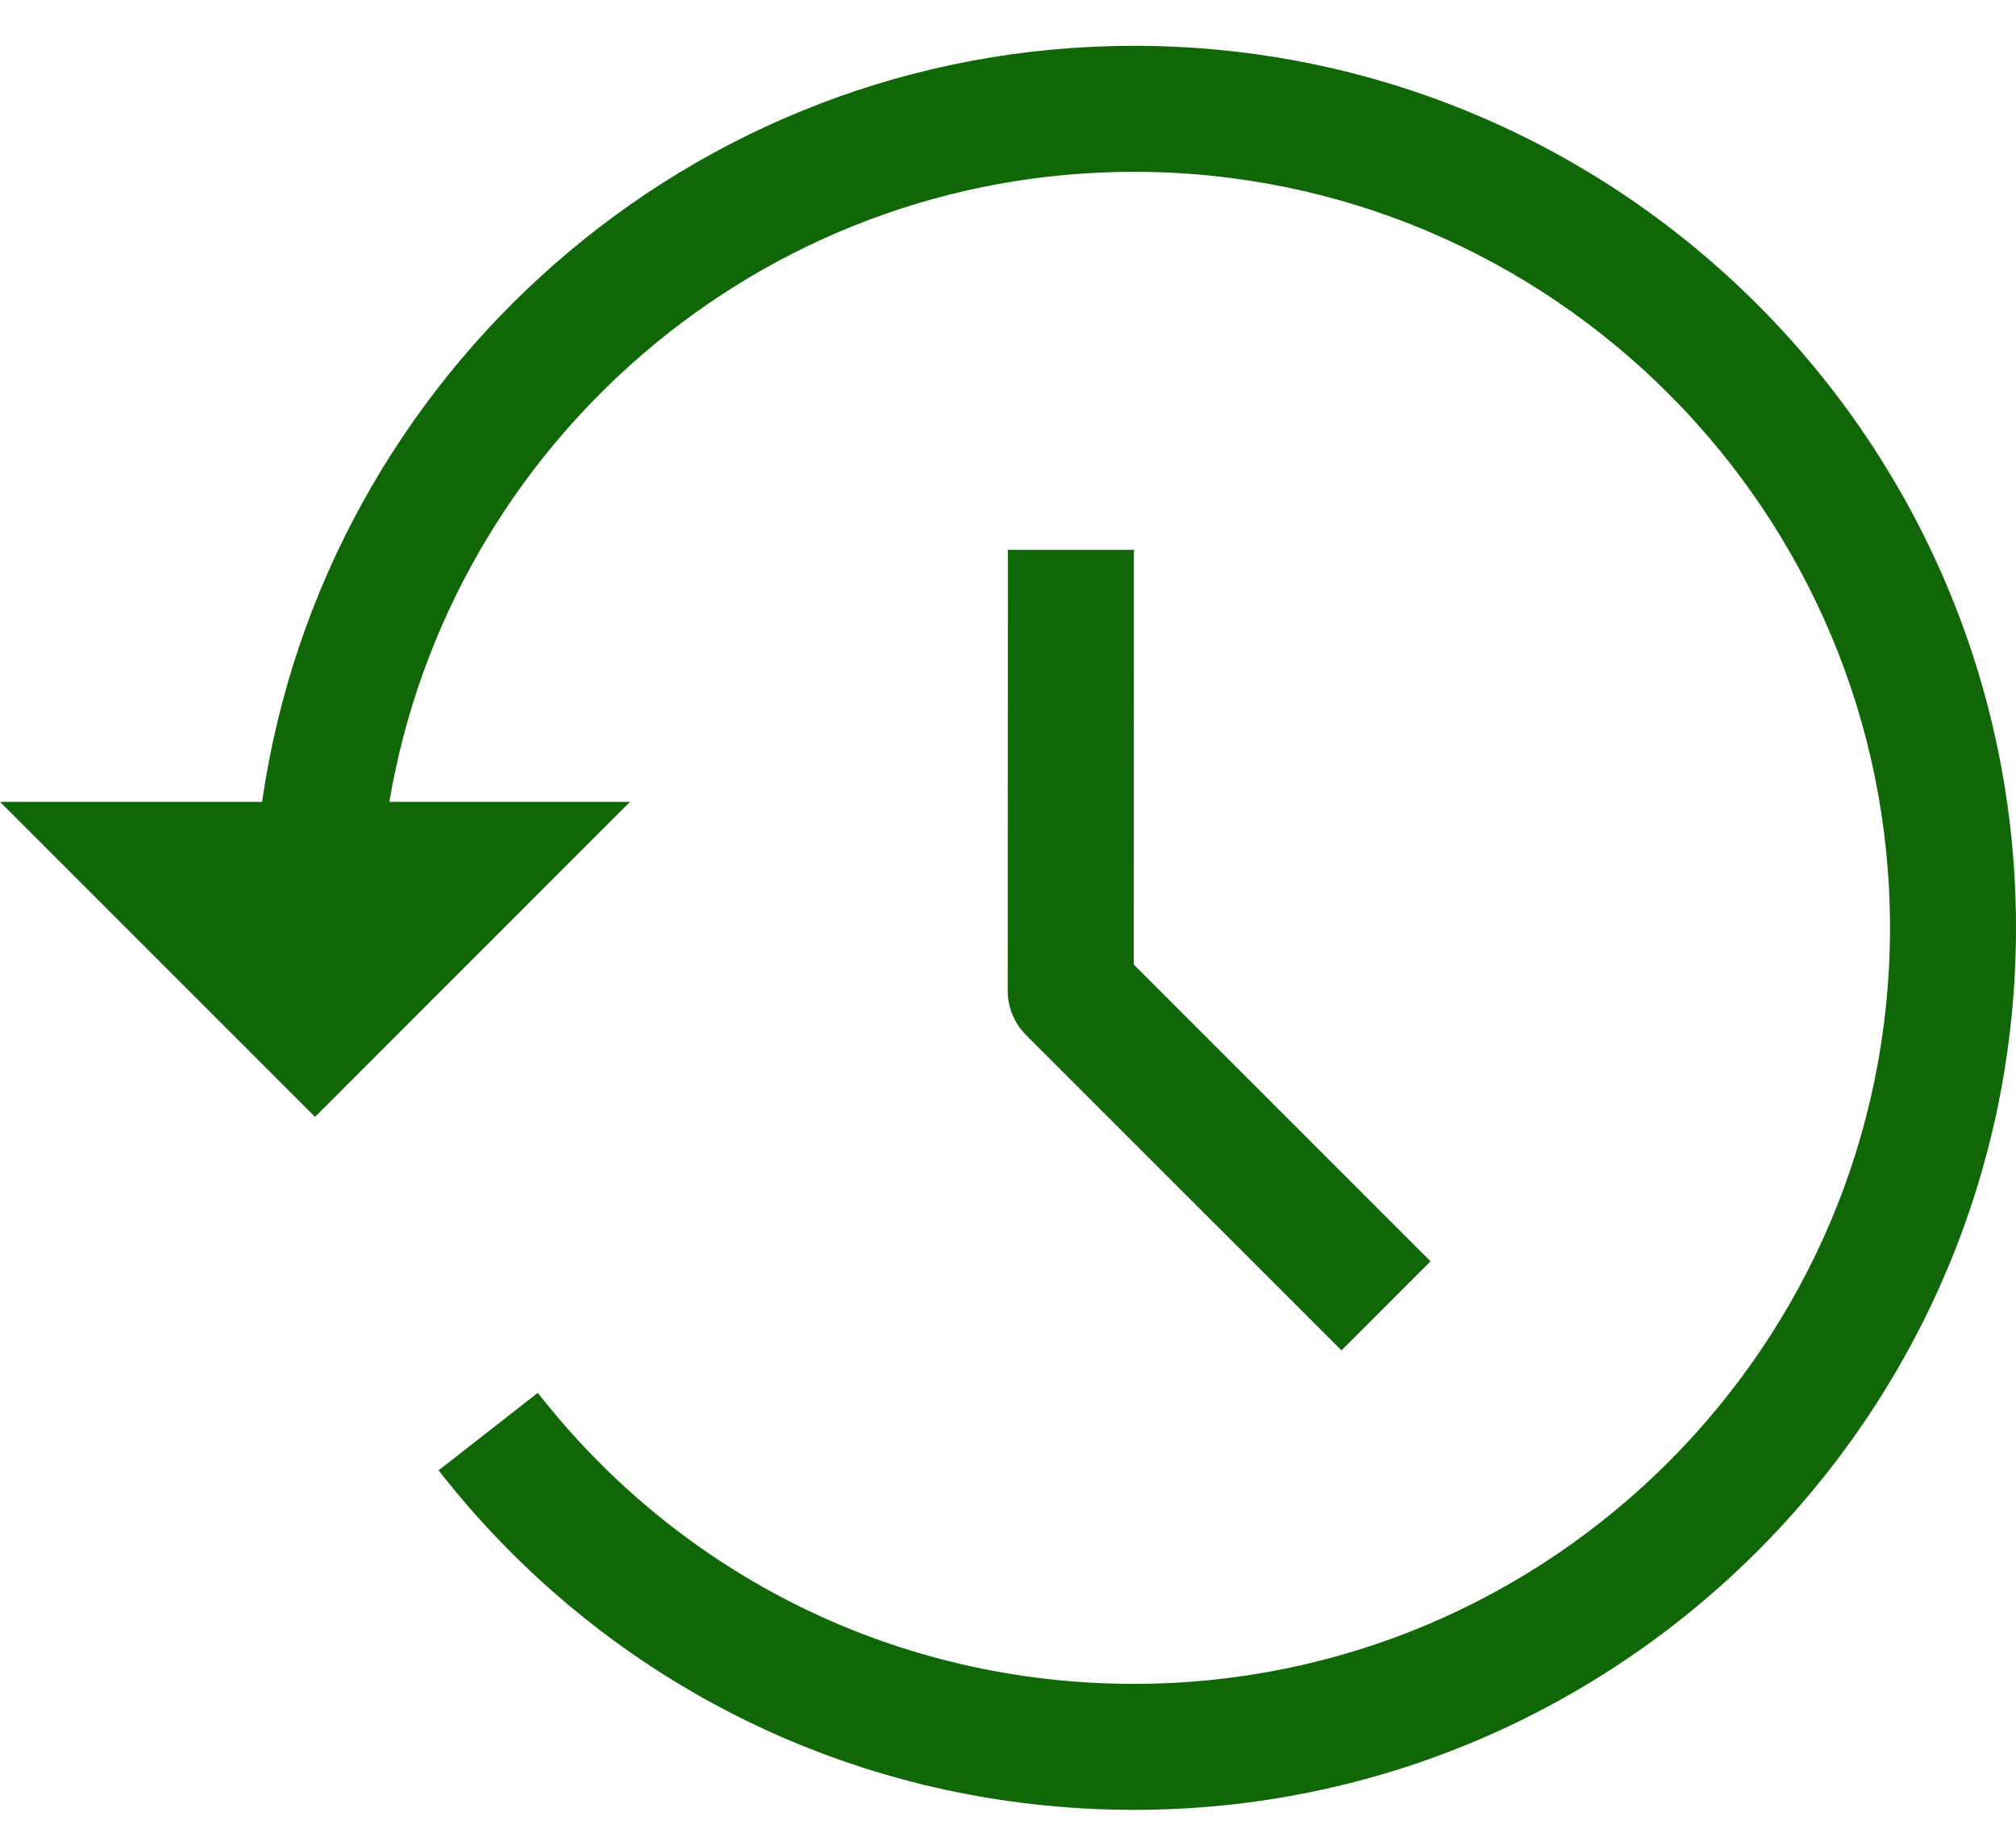 <svg width="22" height="20" viewBox="0 0 22 20" xmlns="http://www.w3.org/2000/svg">
    <path d="M10.999 6L10.997 10.81C10.997 10.992 11.069 11.167 11.198 11.296L14.639 14.736L15.611 13.764L12.372 10.525L12.374 6H10.999Z"
          fill="#116708"/>
    <path d="M12.375 0.5C7.536 0.5 3.531 4.094 2.86 8.75H0L3.438 12.188L6.875 8.75H4.249C4.907 4.854 8.295 1.875 12.375 1.875C16.924 1.875 20.625 5.576 20.625 10.125C20.625 14.674 16.924 18.375 12.375 18.375C9.818 18.375 7.446 17.218 5.869 15.199L4.786 16.045C6.625 18.399 9.391 19.75 12.375 19.75C17.682 19.75 22 15.432 22 10.125C22 4.818 17.682 0.5 12.375 0.5Z"
          fill="#116708"/>
</svg>